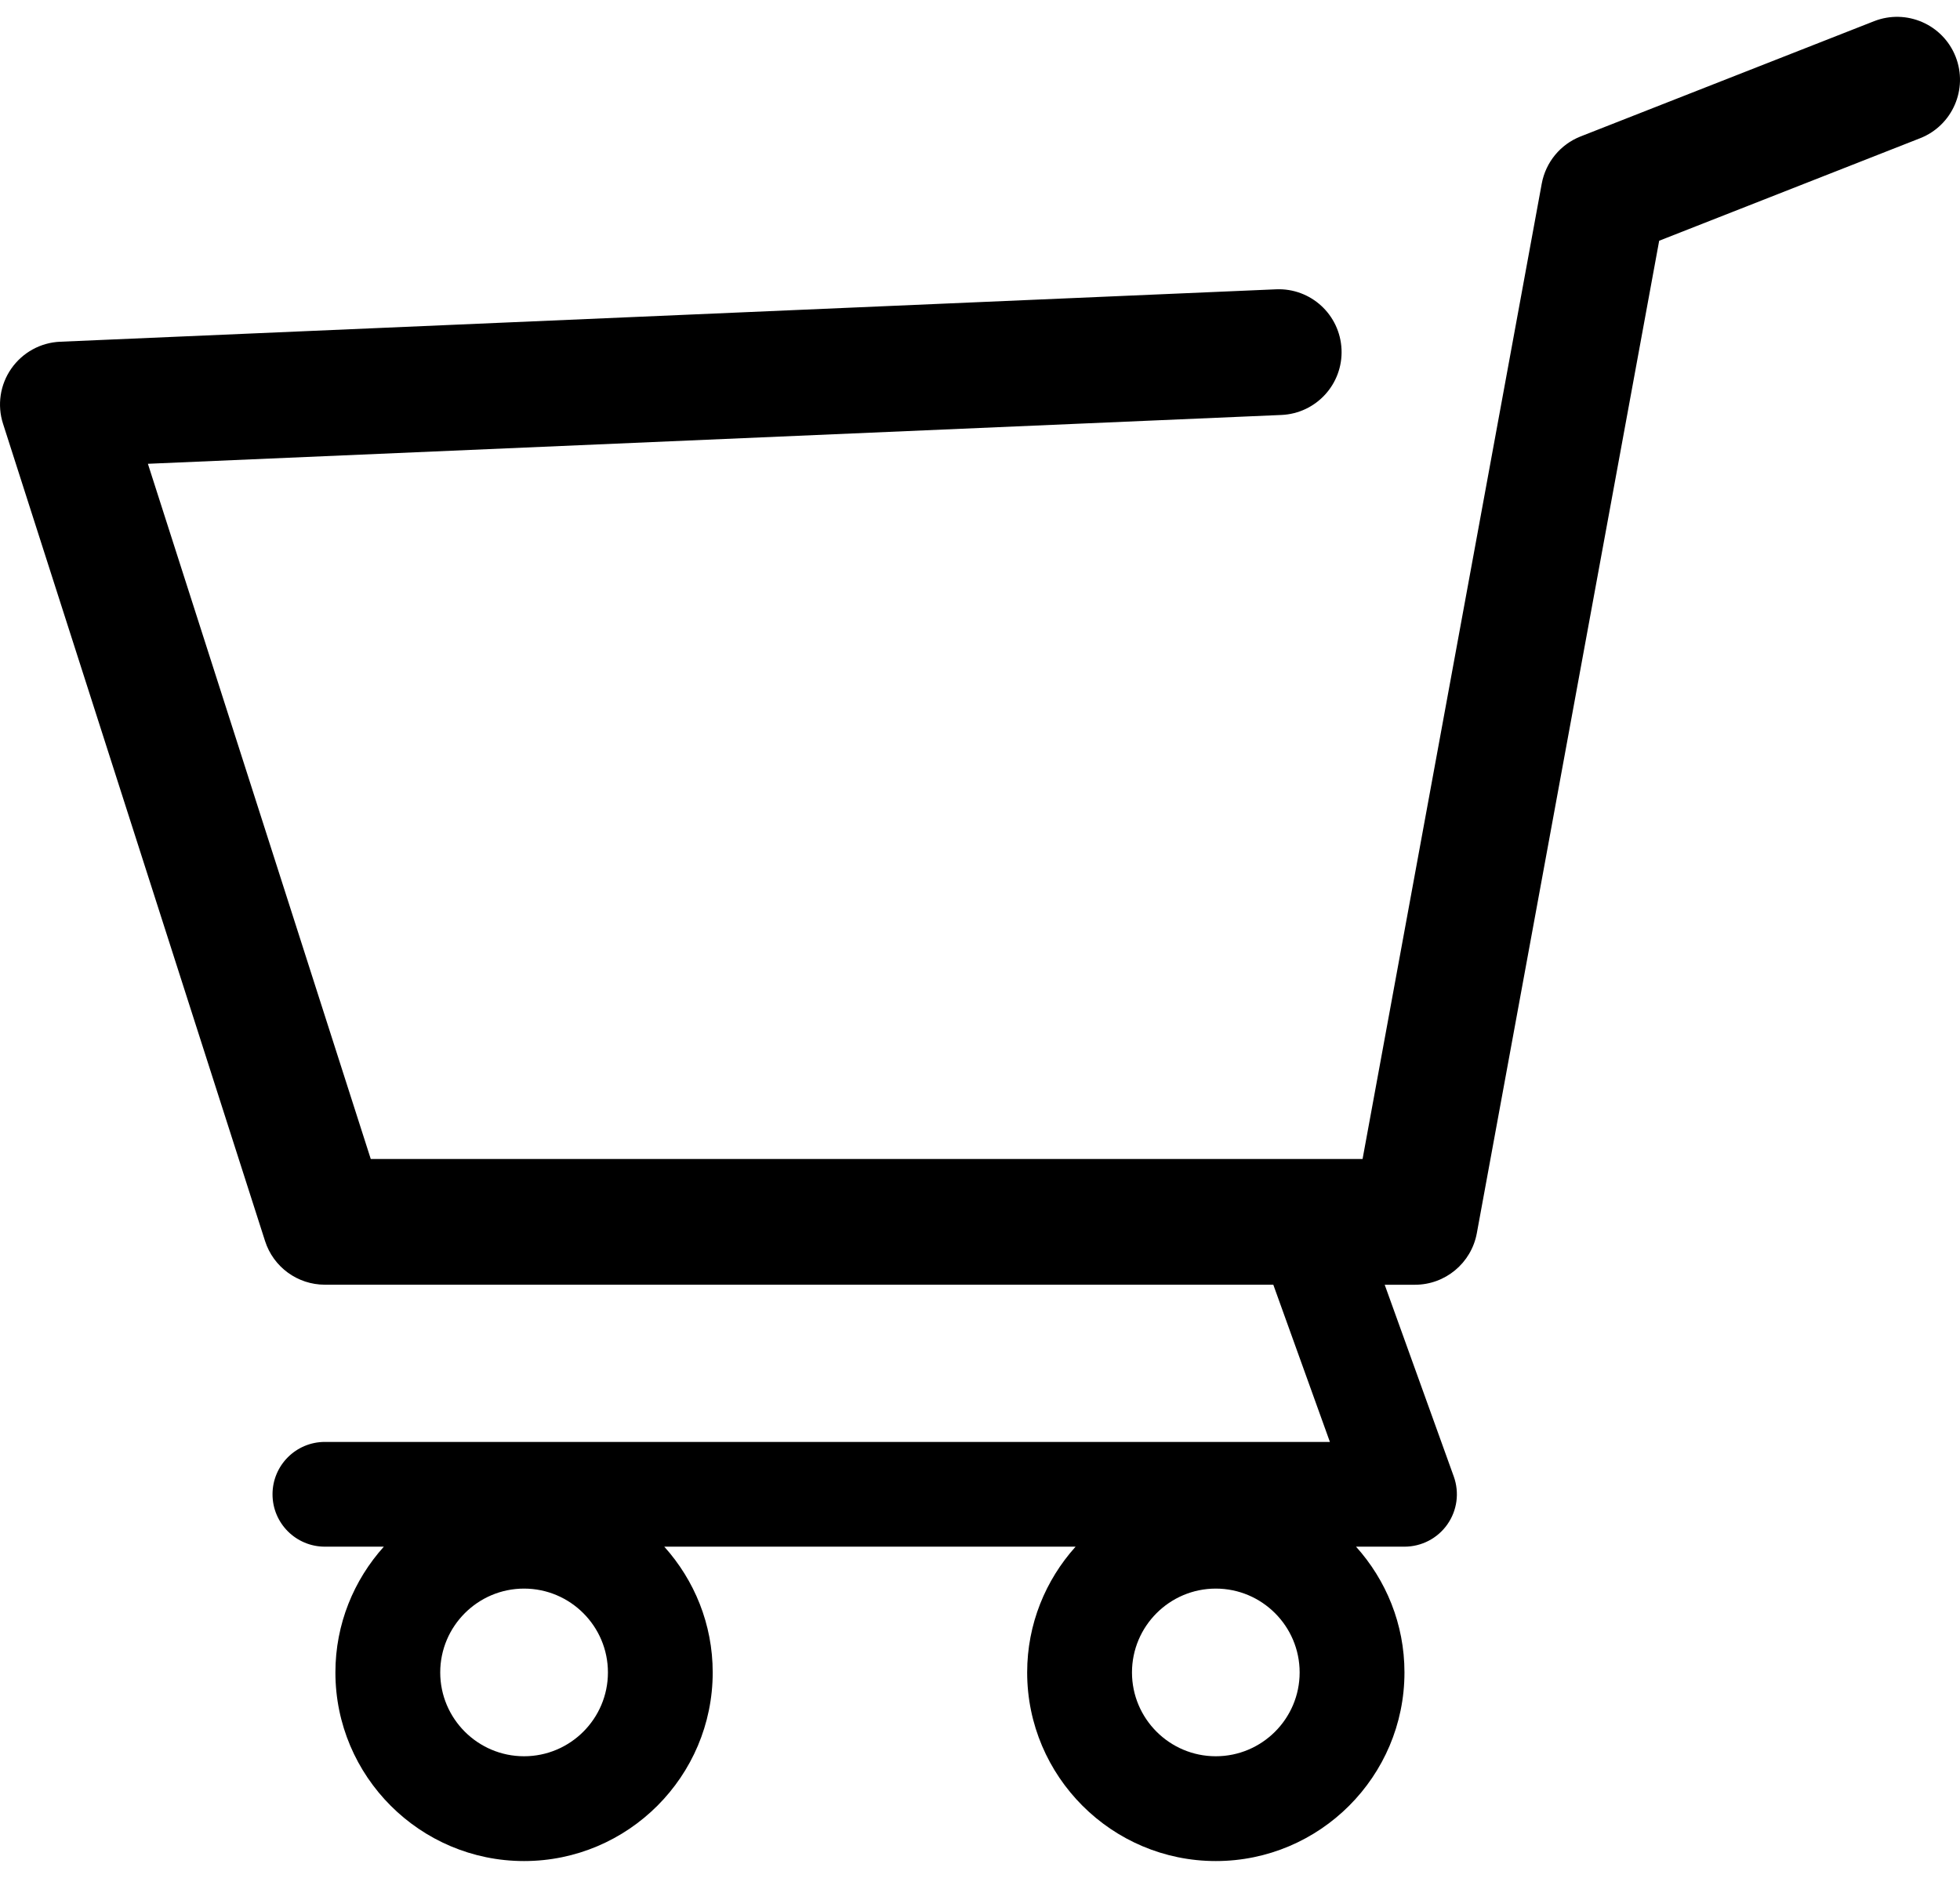 <svg width="48" height="46" viewBox="0 0 48 46" fill="none" xmlns="http://www.w3.org/2000/svg">
<path d="M0.277 9.029C0.552 8.635 0.994 8.391 1.474 8.371L31.249 7.087C32.103 7.05 32.817 7.71 32.854 8.56C32.89 9.41 32.232 10.128 31.381 10.165L3.622 11.361L9.08 28.391H33.369L37.757 4.498C37.854 3.974 38.213 3.537 38.709 3.342L45.896 0.519C46.688 0.209 47.582 0.598 47.893 1.389C48.204 2.181 47.815 3.075 47.023 3.386L40.633 5.897L36.167 30.209C36.032 30.94 35.395 31.471 34.652 31.471H33.911L35.603 36.169C35.744 36.563 35.686 37 35.445 37.342C35.205 37.684 34.813 37.887 34.395 37.887H33.209C33.944 38.705 34.395 39.783 34.395 40.967C34.395 43.515 32.322 45.588 29.775 45.588C27.228 45.588 25.155 43.515 25.155 40.967C25.155 39.783 25.606 38.705 26.341 37.887H16.268C17.003 38.705 17.454 39.783 17.454 40.967C17.454 43.515 15.382 45.588 12.834 45.588C10.286 45.588 8.214 43.515 8.214 40.967C8.214 39.783 8.665 38.705 9.4 37.887H7.957C7.248 37.887 6.674 37.313 6.674 36.604C6.674 35.895 7.248 35.321 7.957 35.321H32.569L31.183 31.47H7.957C7.288 31.47 6.695 31.038 6.491 30.4L0.074 10.379C-0.073 9.922 0.002 9.423 0.277 9.029ZM29.775 43.021C30.907 43.021 31.828 42.1 31.828 40.968C31.828 39.836 30.907 38.914 29.775 38.914C28.642 38.914 27.722 39.836 27.722 40.968C27.722 42.1 28.642 43.021 29.775 43.021ZM12.834 43.021C13.967 43.021 14.888 42.1 14.888 40.968C14.888 39.836 13.967 38.914 12.834 38.914C11.702 38.914 10.781 39.836 10.781 40.968C10.781 42.1 11.702 43.021 12.834 43.021Z" fill="black"/>
</svg>

